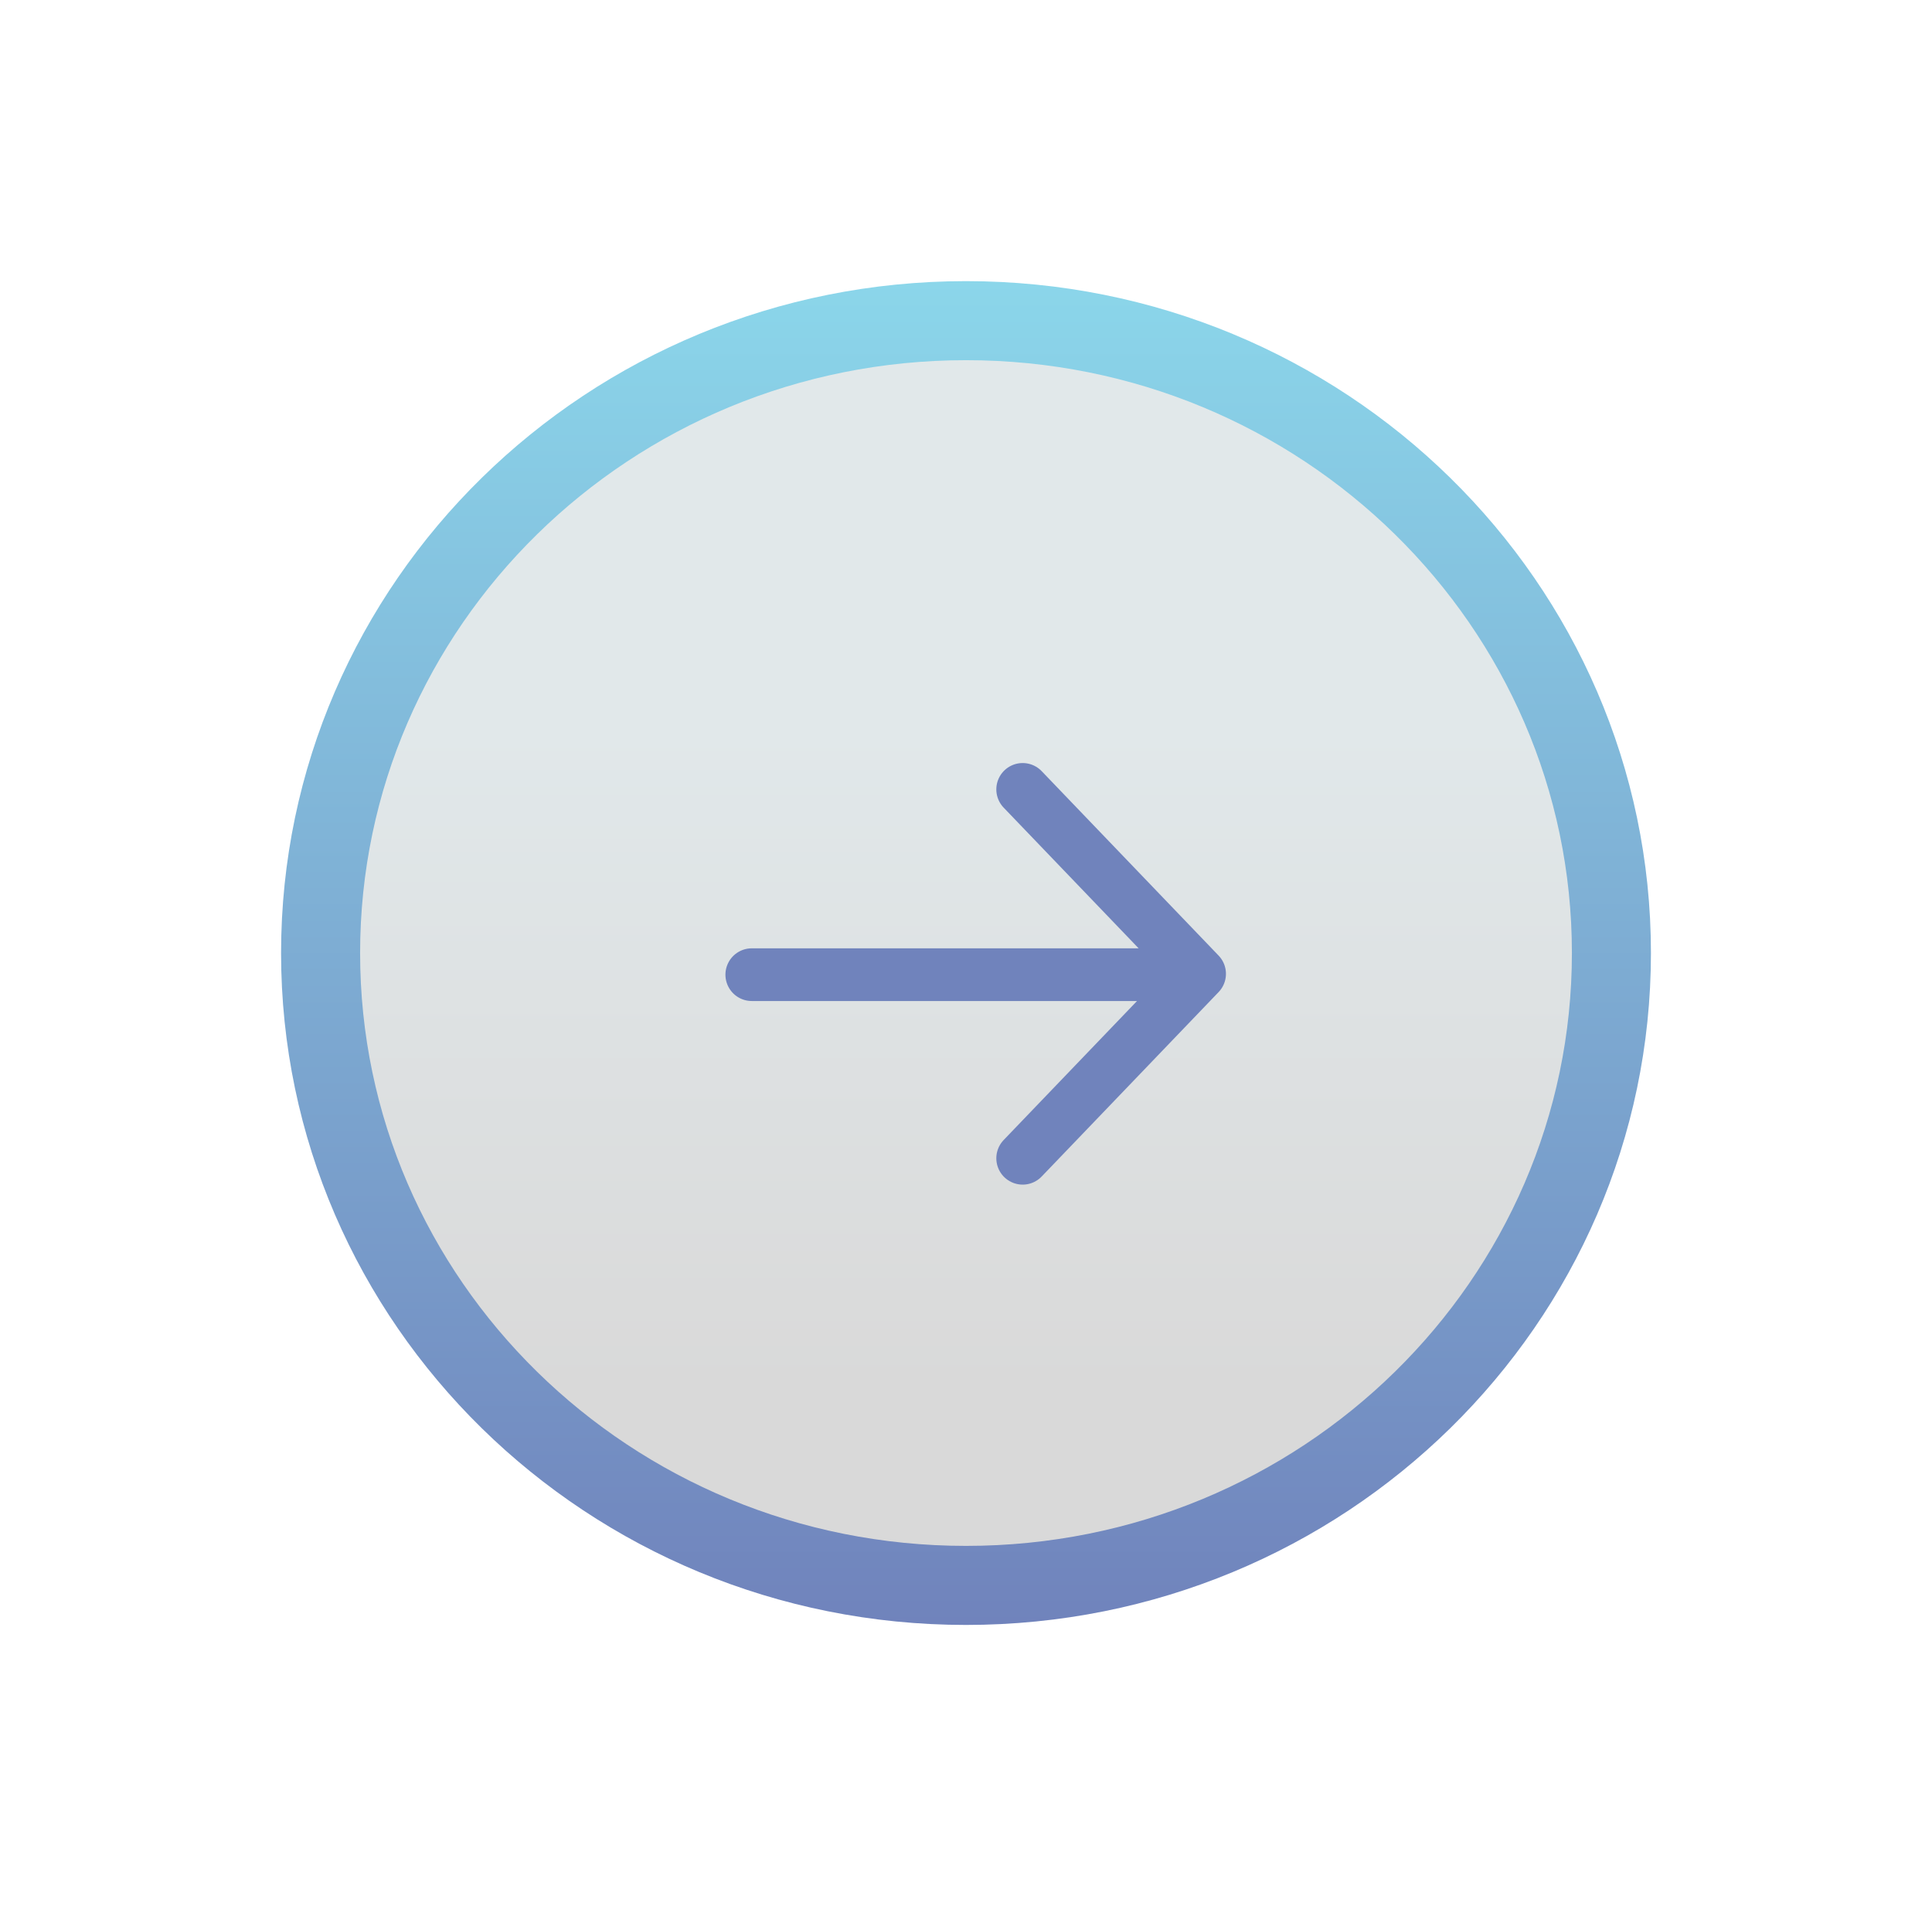 <svg width="174" height="172" viewBox="0 0 174 172" fill="none" xmlns="http://www.w3.org/2000/svg">
<g filter="url(#filter0_dd_1295_3929)">
<path d="M145.128 85.814C145.128 117.197 119.169 142.755 87 142.755C54.832 142.755 28.873 117.197 28.873 85.814C28.873 54.431 54.832 28.873 87 28.873C119.169 28.873 145.128 54.431 145.128 85.814Z" fill="url(#paint0_linear_1295_3929)" stroke="url(#paint1_linear_1295_3929)" stroke-width="7.118"/>
<path d="M92.103 71.079L108.039 87.686L92.103 104.294M105.667 87.762H67.706" stroke="#7083BC" stroke-width="4.745" stroke-linecap="round" stroke-linejoin="round"/>
</g>
<defs>
<filter id="filter0_dd_1295_3929" x="-2.38419e-06" y="0.314" width="173.687" height="171.686" filterUnits="userSpaceOnUse" color-interpolation-filters="sRGB">
<feFlood flood-opacity="0" result="BackgroundImageFix"/>
<feColorMatrix in="SourceAlpha" type="matrix" values="0 0 0 0 0 0 0 0 0 0 0 0 0 0 0 0 0 0 127 0" result="hardAlpha"/>
<feOffset dx="5" dy="5"/>
<feGaussianBlur stdDeviation="10"/>
<feComposite in2="hardAlpha" operator="out"/>
<feColorMatrix type="matrix" values="0 0 0 0 0 0 0 0 0 0 0 0 0 0 0 0 0 0 0.25 0"/>
<feBlend mode="normal" in2="BackgroundImageFix" result="effect1_dropShadow_1295_3929"/>
<feColorMatrix in="SourceAlpha" type="matrix" values="0 0 0 0 0 0 0 0 0 0 0 0 0 0 0 0 0 0 127 0" result="hardAlpha"/>
<feOffset dx="-5" dy="-5"/>
<feGaussianBlur stdDeviation="10"/>
<feComposite in2="hardAlpha" operator="out"/>
<feColorMatrix type="matrix" values="0 0 0 0 0.882 0 0 0 0 0.91 0 0 0 0 0.918 0 0 0 1 0"/>
<feBlend mode="normal" in2="effect1_dropShadow_1295_3929" result="effect2_dropShadow_1295_3929"/>
<feBlend mode="normal" in="SourceGraphic" in2="effect2_dropShadow_1295_3929" result="shape"/>
</filter>
<linearGradient id="paint0_linear_1295_3929" x1="87" y1="25.314" x2="87" y2="146.314" gradientUnits="userSpaceOnUse">
<stop offset="0.333" stop-color="#E1E8EA"/>
<stop offset="0.823" stop-color="#D9D9D9"/>
</linearGradient>
<linearGradient id="paint1_linear_1295_3929" x1="87" y1="25.314" x2="87" y2="146.314" gradientUnits="userSpaceOnUse">
<stop stop-color="#8BD6EA"/>
<stop offset="1" stop-color="#7083BC"/>
</linearGradient>
</defs>
</svg>
